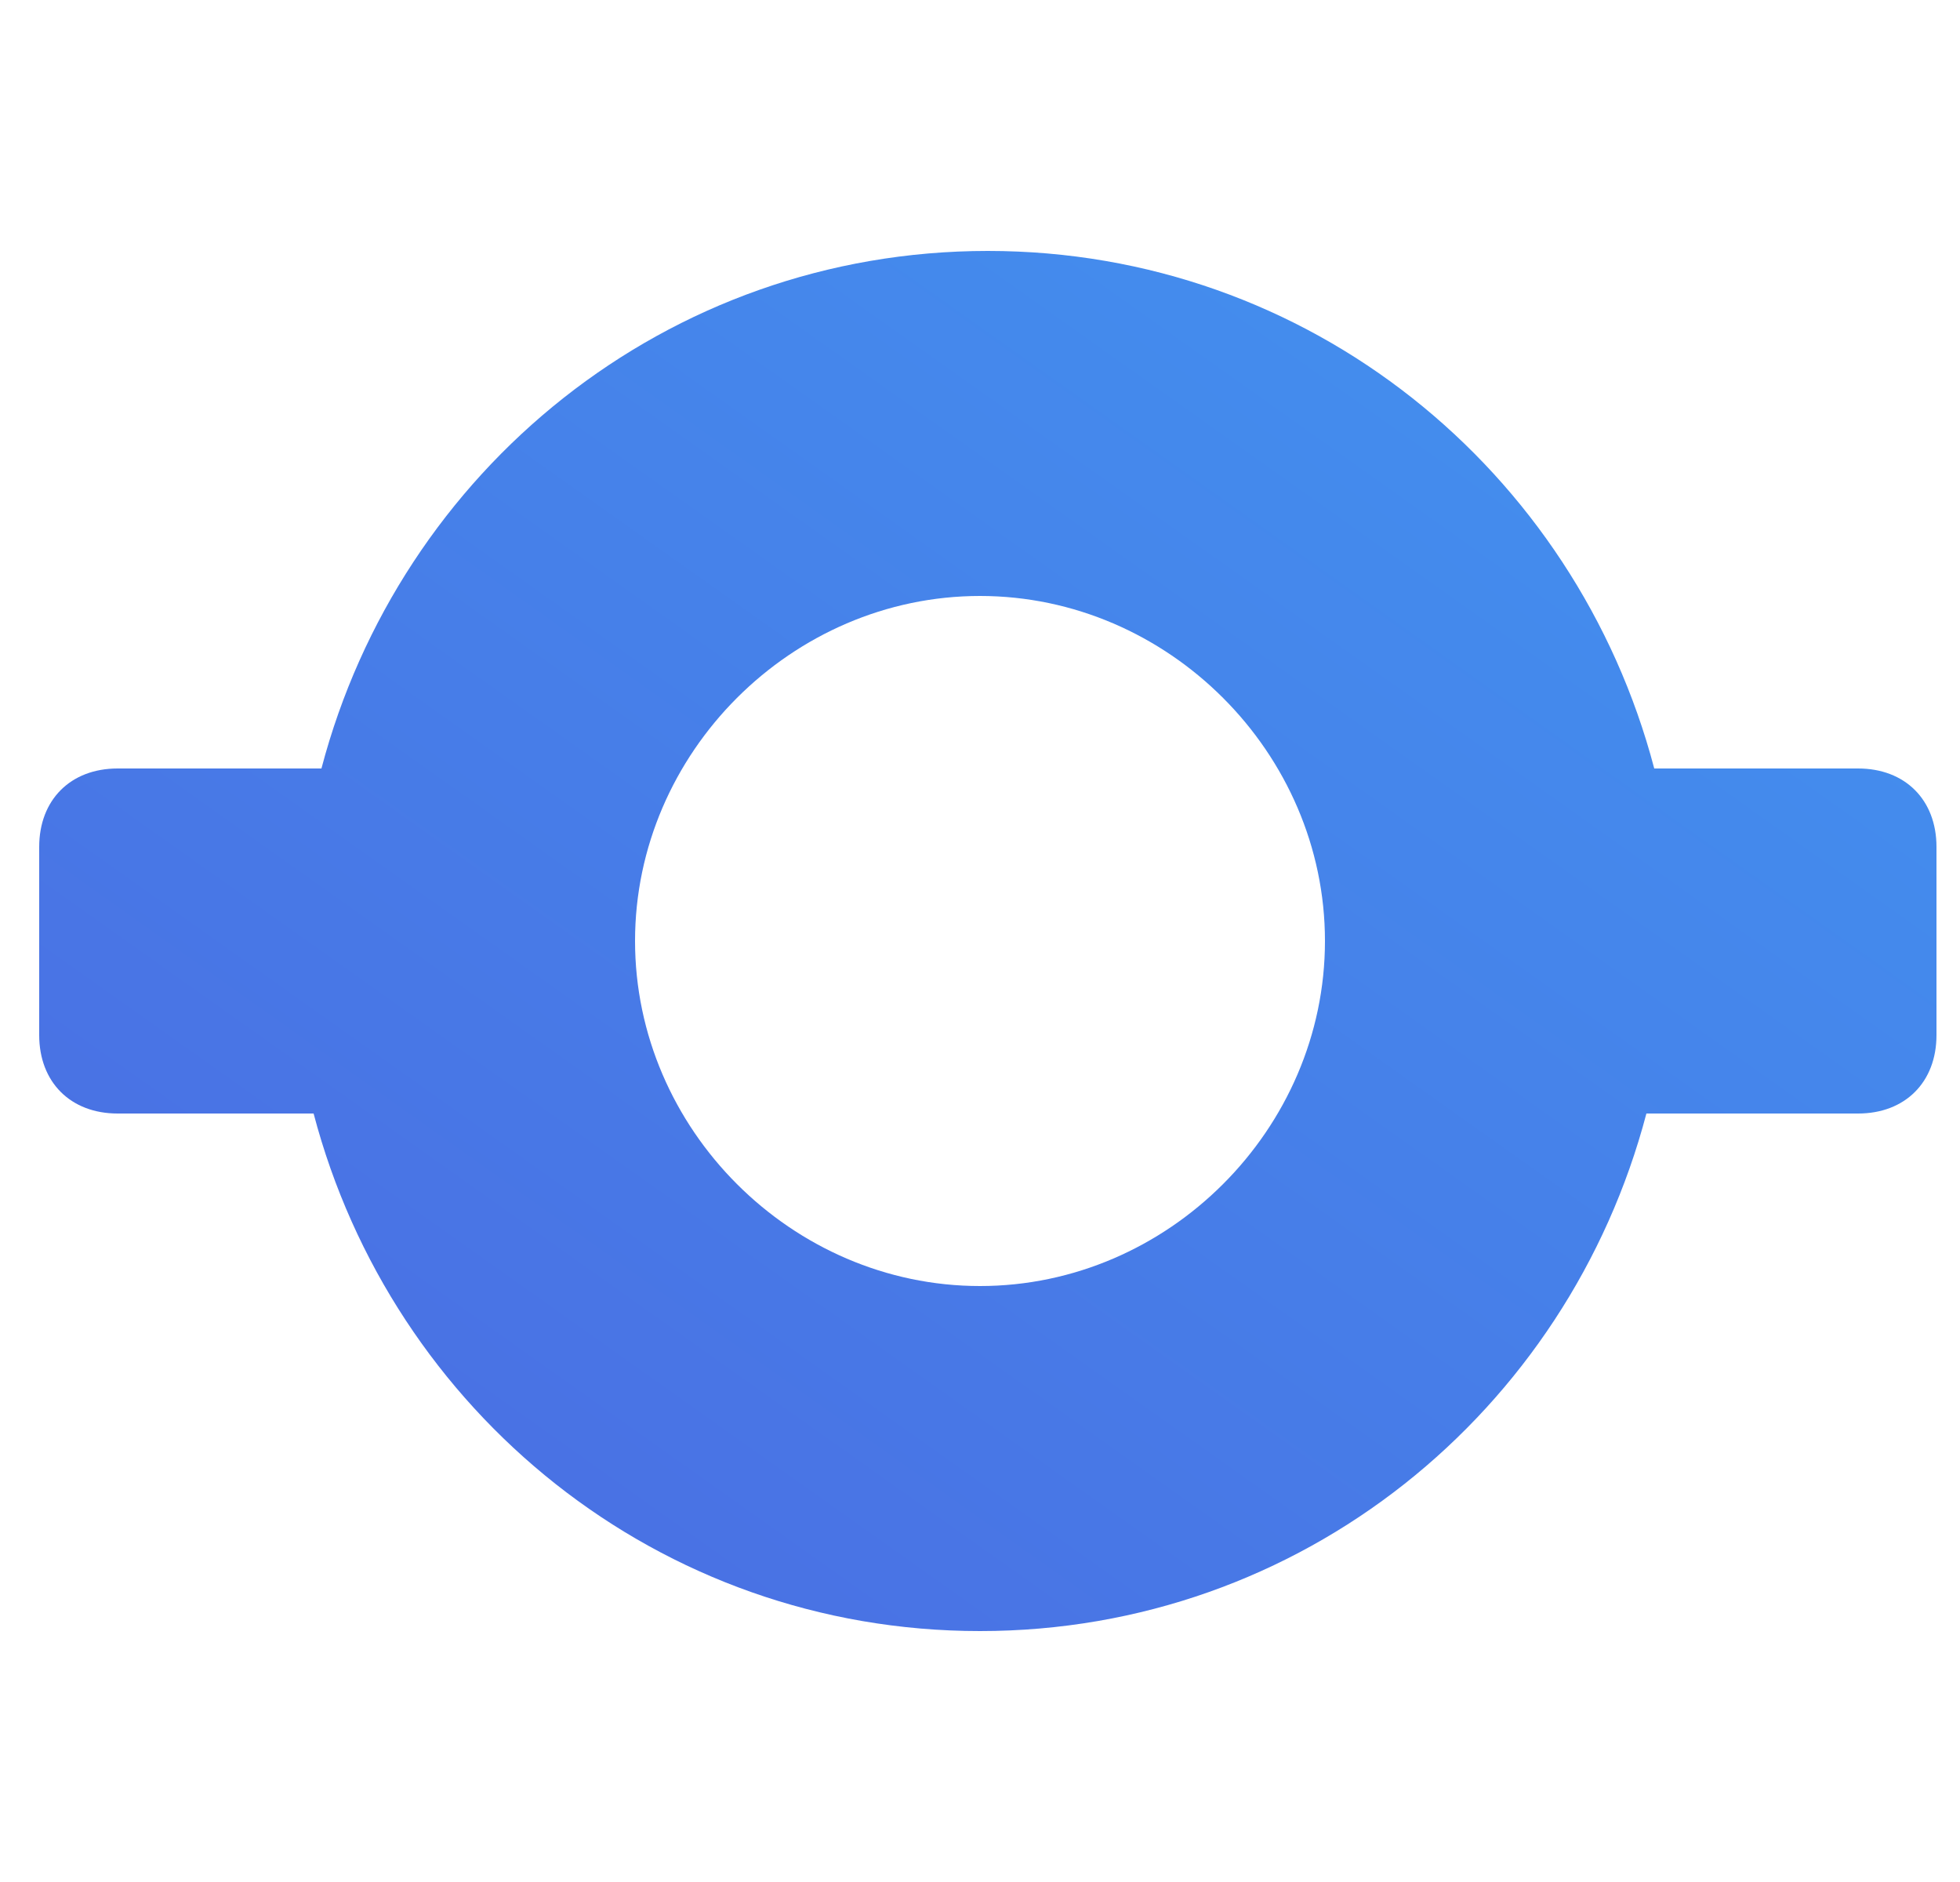 <?xml version="1.0" encoding="utf-8"?>
<!-- Generator: Adobe Illustrator 27.6.1, SVG Export Plug-In . SVG Version: 6.00 Build 0)  -->
<svg version="1.1" id="图层_1" xmlns="http://www.w3.org/2000/svg" xmlns:xlink="http://www.w3.org/1999/xlink" x="0px" y="0px"
	 viewBox="0 0 25 24" style="enable-background:new 0 0 25 24;" xml:space="preserve">
<style type="text/css">
	.st0{fill-rule:evenodd;clip-rule:evenodd;fill:url(#SVGID_1_);}
</style>
<linearGradient id="SVGID_1_" gradientUnits="userSpaceOnUse" x1="6.348" y1="5.326" x2="20.635" y2="25.469" gradientTransform="matrix(1 0 0 -1 0 26)">
	<stop  offset="0" style="stop-color:#4A6FE3"/>
	<stop  offset="1" style="stop-color:#4294F0"/>
</linearGradient>
<path class="st0" d="M16.9,12c0,2.4-2,4.4-4.4,4.4s-4.4-2-4.4-4.4c0-2.4,2-4.4,4.4-4.4S16.9,9.6,16.9,12z M21,14.2
	c-1,3.8-4.4,6.6-8.5,6.6c-4.1,0-7.5-2.8-8.5-6.6c-0.1,0-0.1,0-0.2,0H1.5c-0.6,0-1-0.4-1-1v-2.4c0-0.6,0.4-1,1-1h2.4
	c0.1,0,0.1,0,0.2,0c1-3.8,4.4-6.6,8.5-6.6c4.1,0,7.5,2.8,8.5,6.6c0.1,0,0.1,0,0.2,0h2.4c0.6,0,1,0.4,1,1v2.4c0,0.6-0.4,1-1,1h-2.4
	C21.1,14.2,21,14.2,21,14.2z"/>
</svg>
